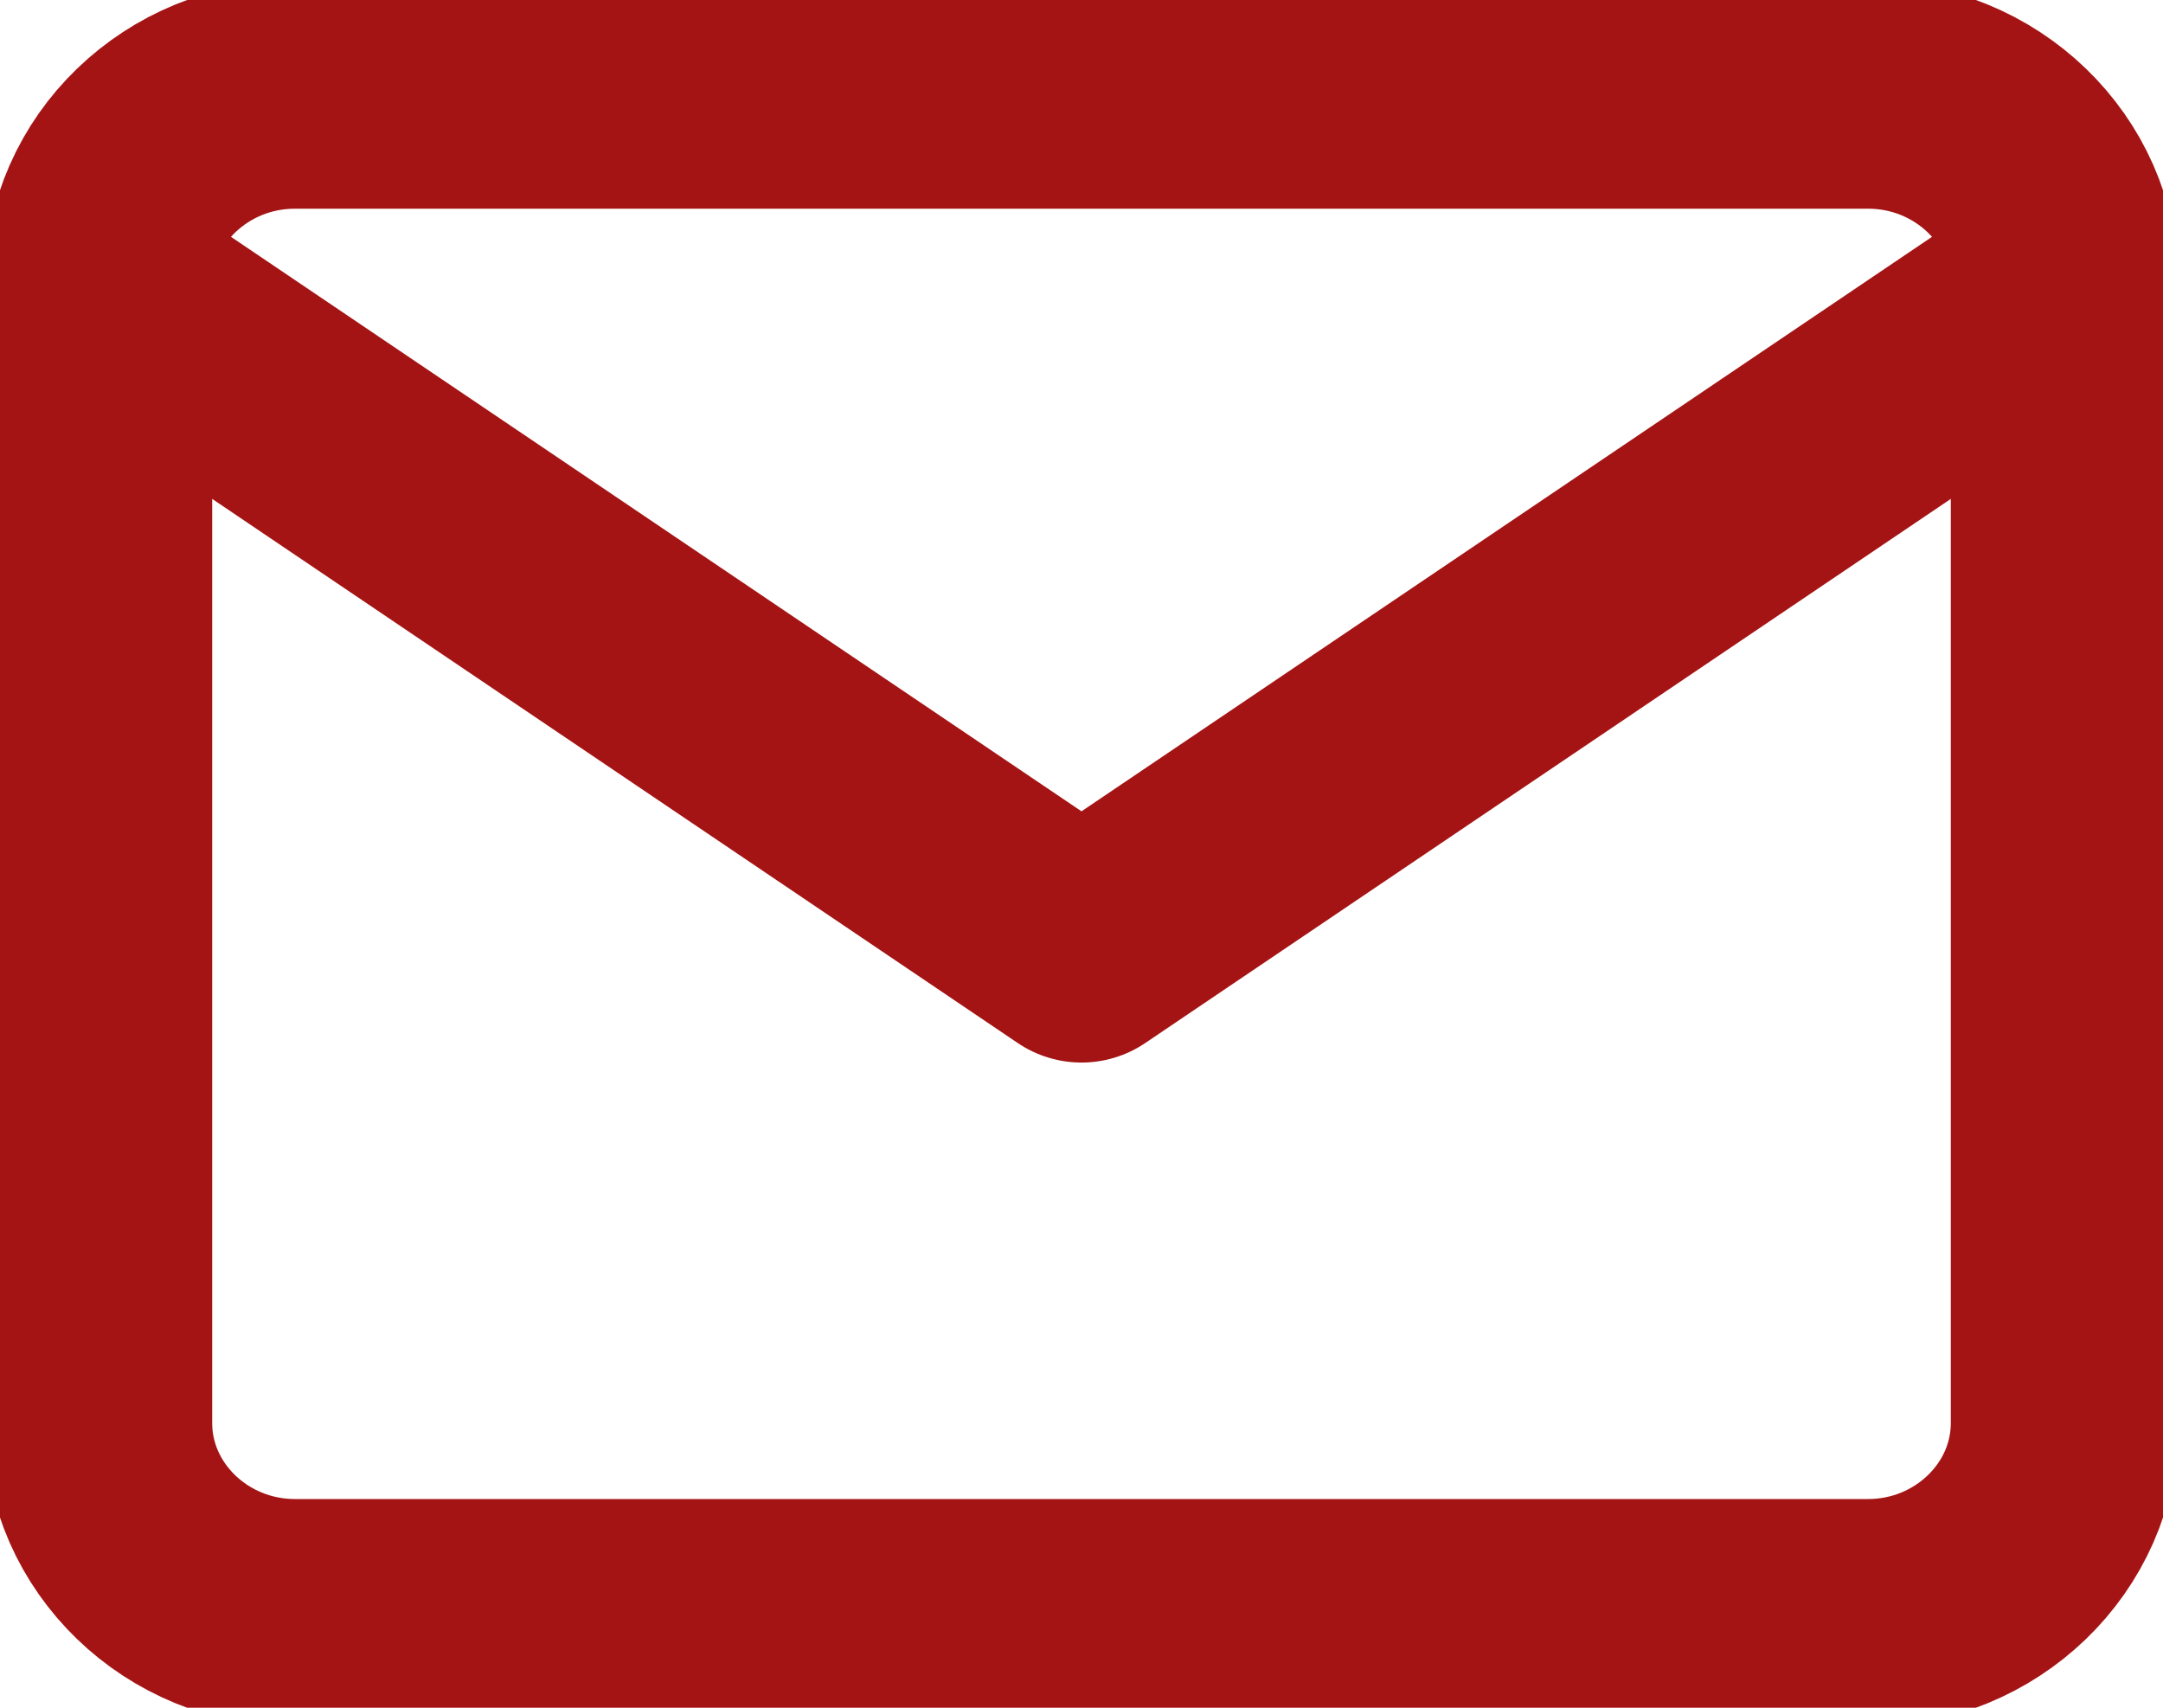 <svg width="19" height="15" viewBox="0 0 19 15" fill="none" xmlns="http://www.w3.org/2000/svg">
<g clip-path="url(#clip0_3662_2528)">
<path fill-rule="evenodd" clip-rule="evenodd" d="M2.591 0.833H16.409C17.359 0.833 18.136 1.583 18.136 2.5V12.5C18.136 13.417 17.359 14.167 16.409 14.167H2.591C1.641 14.167 0.864 13.417 0.864 12.5V2.5C0.864 1.583 1.641 0.833 2.591 0.833Z" stroke="#A51414" stroke-width="2" stroke-linecap="round" stroke-linejoin="round"/>
<path d="M18.136 2.5L9.5 8.333L0.864 2.5" stroke="#A51414" stroke-width="2" stroke-linecap="round" stroke-linejoin="round"/>
</g>
<defs>
<clipPath id="clip0_3662_2528">
<rect width="19" height="15" fill="white"/>
</clipPath>
</defs>
</svg>
